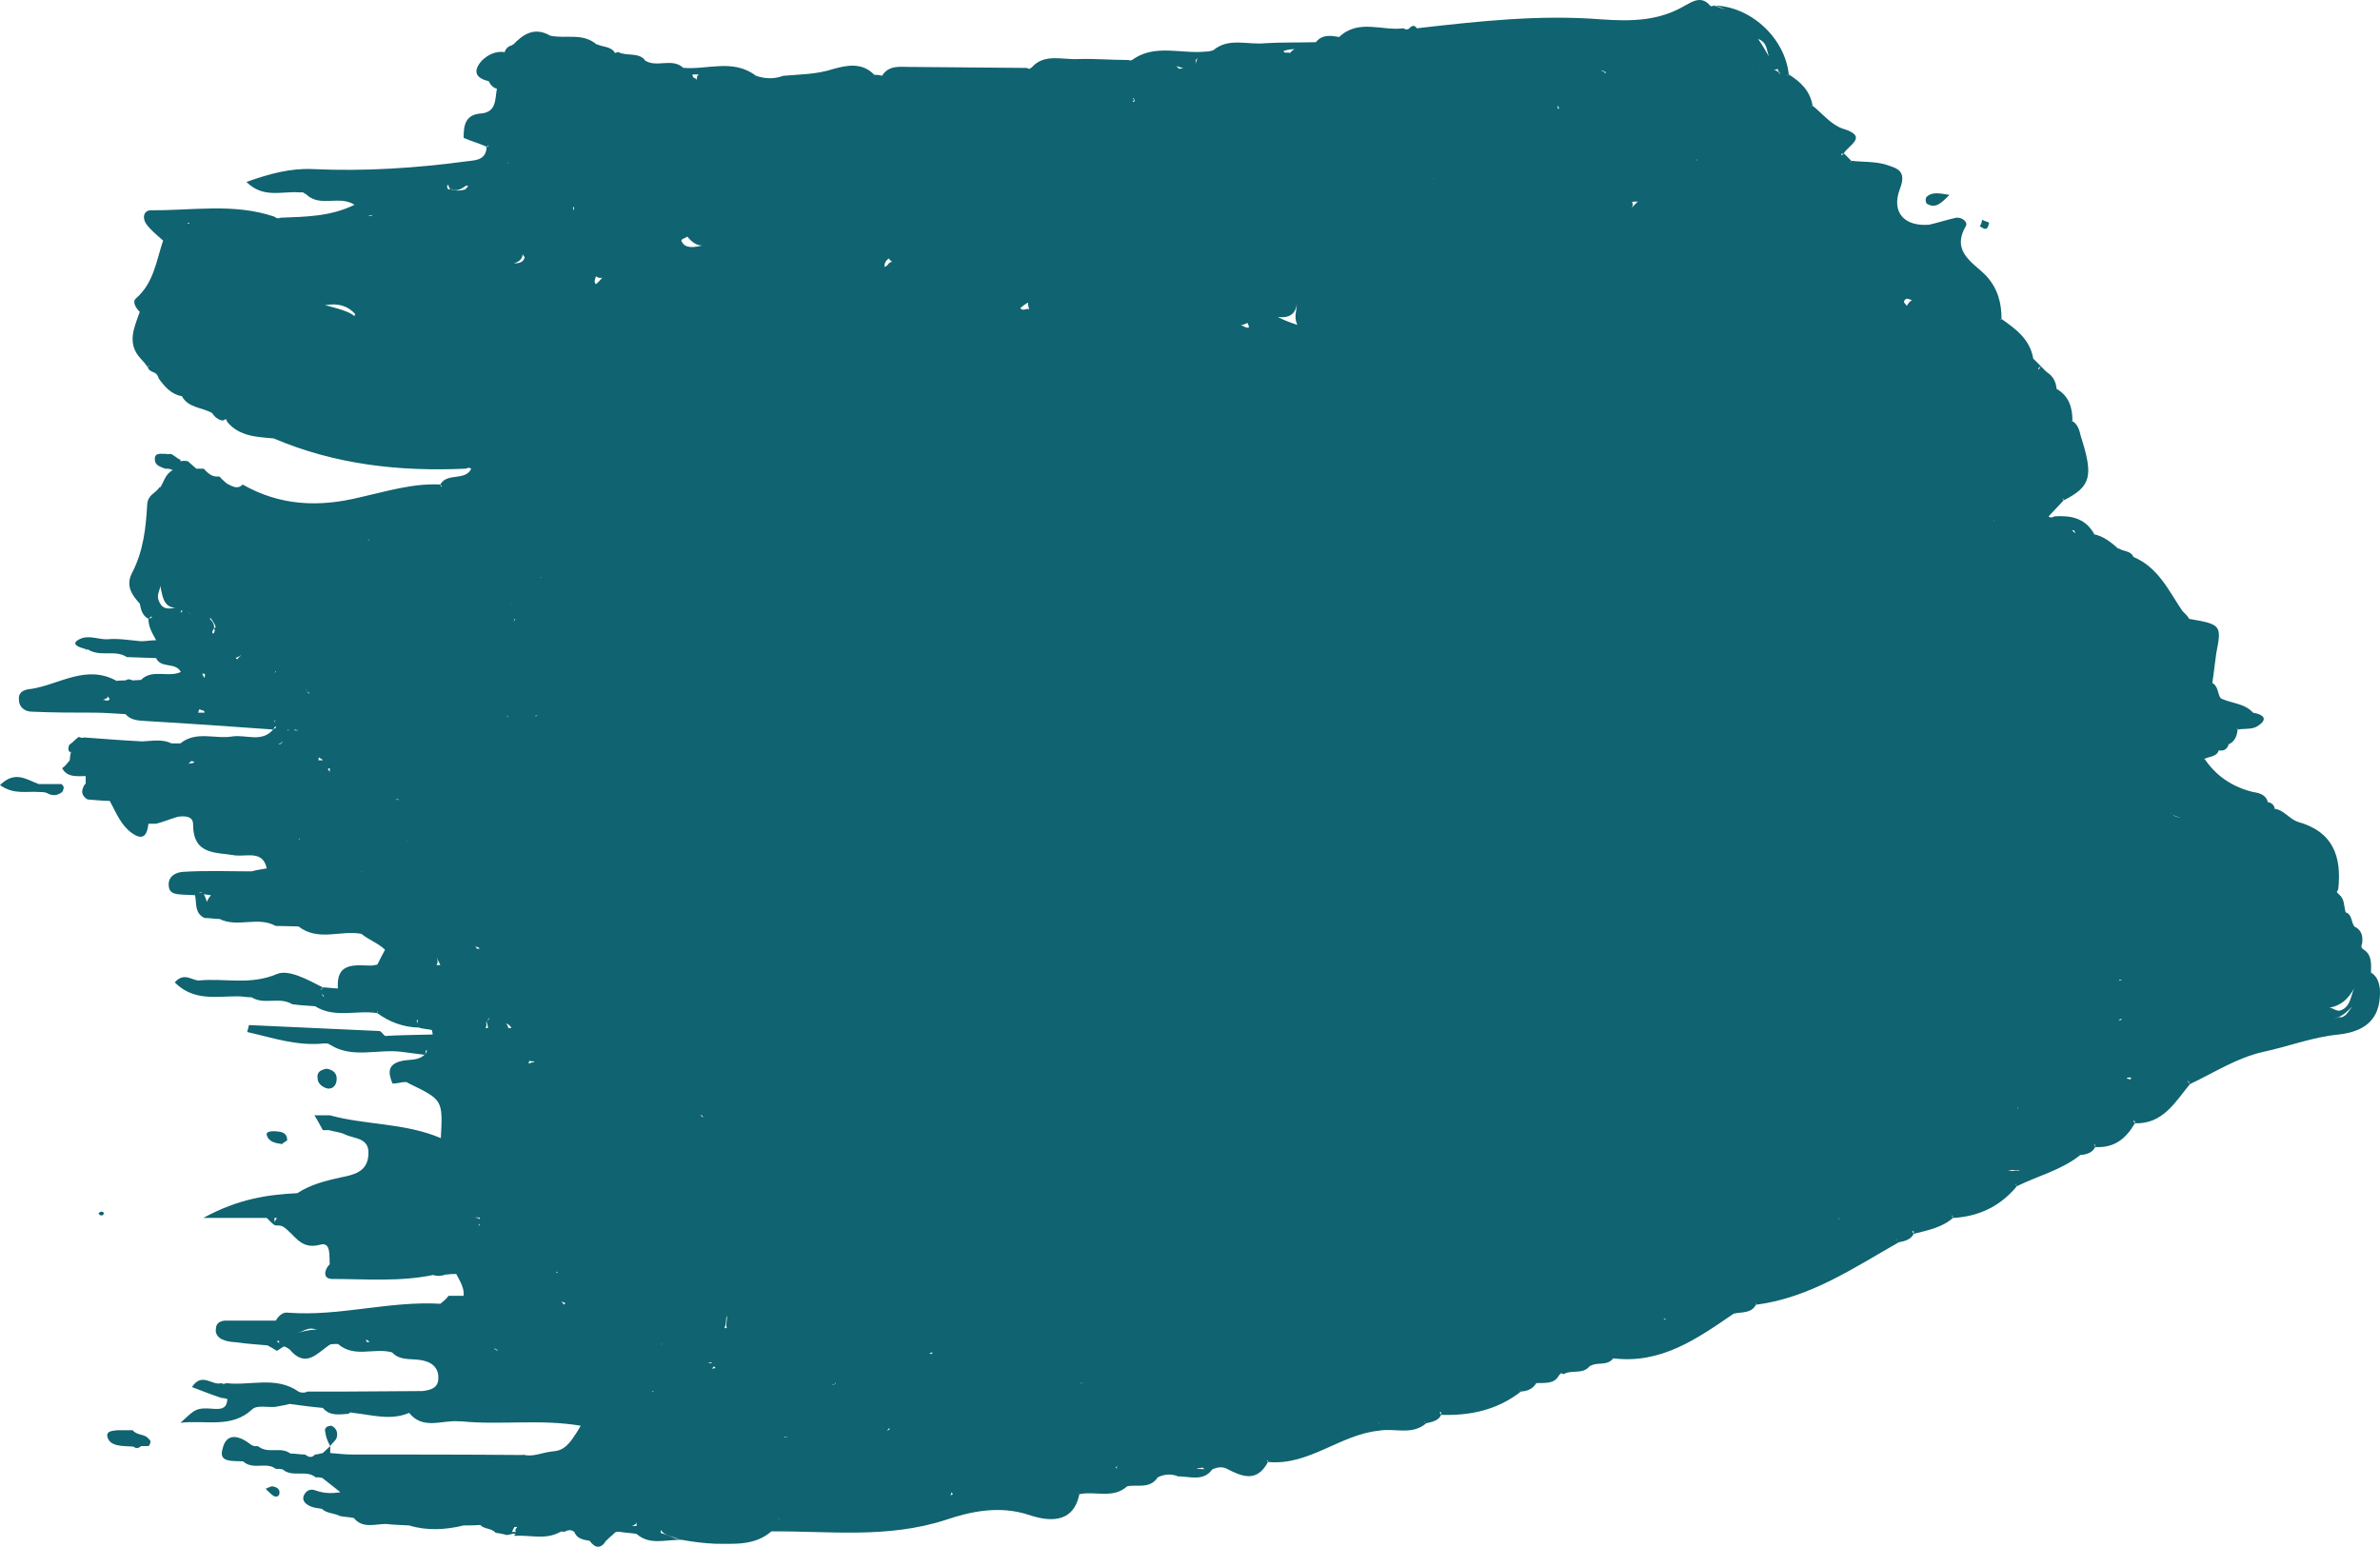 <svg version="1.1" id="图层_1" x="0px" y="0px" width="240.766px" height="156.477px" viewBox="0 0 240.766 156.477" enable-background="new 0 0 240.766 156.477" xml:space="preserve" xmlns="http://www.w3.org/2000/svg" xmlns:xlink="http://www.w3.org/1999/xlink" xmlns:xml="http://www.w3.org/XML/1998/namespace">
  <path fill="#106370" d="M51.924,4.467c0,0,0,0.102-0.051,0.102h-0.075L51.924,4.467z M33.035,108.115
	c-0.526,0.101-1.029,0.302-0.903,1.004c0,0.5,0.528,0.902,1.028,1.004c0.576,0.051,0.901-0.402,0.901-1.004
	C34.063,108.567,33.688,108.214,33.035,108.115z M197.209,19.718c-1.105-0.198-1.808-0.299-2.311,0.201
	c-0.148,0.15-0.099,0.651,0.051,0.702C195.803,21.125,196.355,20.573,197.209,19.718z M27.768,114.434
	c-0.4,0-0.902,0.05-0.776,0.402c0.198,0.703,0.902,0.804,1.555,0.904c0.127-0.201,0.502-0.303,0.502-0.402
	C29.047,114.484,28.344,114.484,27.768,114.434z M13.421,144.687c-0.503,0-1.029,0-1.532,0c-0.451,0.051-1.152,0.051-1.027,0.652
	c0.201,0.803,1.027,0.903,1.731,0.953c0.325,0,0.651,0.051,0.901,0.051c0.252,0.198,0.502,0.198,0.778-0.051c0.25,0,0.5,0,0.752,0
	c0,0,0.15-0.15,0.15-0.251c0.125-0.202,0-0.4-0.15-0.501C14.647,145.037,13.87,145.24,13.421,144.687z M33.538,144.234
	c-0.503,0-0.755,0.252-0.628,0.652c0.05,0.503,0.25,0.953,0.502,1.406c0.198-0.353,0.524-0.503,0.649-0.854
	C34.188,144.937,34.063,144.486,33.538,144.234z M26.864,150.606c0.253,0.251,0.503,0.503,0.778,0.702
	c0.3,0.201,0.626,0.05,0.626-0.249c0.075-0.453-0.326-0.651-0.753-0.702C27.24,150.407,27.066,150.555,26.864,150.606z
	 M201.221,22.529c-0.15-0.101-0.451-0.149-0.702-0.302c-0.05,0.302-0.101,0.504-0.251,0.651c0.251,0.15,0.502,0.353,0.652,0.252
	C201.121,23.081,201.171,22.731,201.221,22.529z M3.912,79.318C2.684,78.869,1.53,77.914,0,79.418
	c1.404,1.004,2.684,0.602,3.912,0.702c0.325,0,0.578,0,0.828,0.101c0.526,0.302,1.028,0.302,1.555-0.101
	c0,0,0.076-0.102,0.126-0.301c0.075-0.2,0-0.302-0.2-0.503C5.467,79.318,4.689,79.318,3.912,79.318z M10.283,122.964
	c0.051,0,0.2-0.102,0.252-0.201c-0.126-0.252-0.376-0.252-0.577,0C10.033,122.865,10.159,122.964,10.283,122.964z M240.753,99.986
	c0.15,2.66-1.003,4.315-4.163,4.668c-2.609,0.249-5.068,1.203-7.627,1.755c-2.708,0.604-4.965,2.107-7.424,3.261
	c-0.052-0.051-0.052-0.198-0.2-0.351v0.103l0.2,0.248c-1.455,1.756-2.709,4.063-5.568,3.964c0-0.099,0-0.199-0.051-0.25
	c-0.102,0-0.102,0.051-0.102,0.051l0.151,0.199c-0.904,1.555-2.057,2.508-4.014,2.407c0-0.102-0.051-0.198-0.051-0.299
	c-0.052,0-0.052,0.101-0.052,0.101l0.103,0.198c-0.301,0.604-0.903,0.753-1.505,0.804l-0.252-0.25l0,0
	c0.101,0.05,0.15,0.199,0.252,0.25c-1.956,1.554-4.315,2.108-6.421,3.159c0-0.048-0.102-0.198-0.15-0.249v0.051l0.15,0.198
	c-1.706,2.059-3.864,3.063-6.474,3.211c0-0.148,0-0.148-0.05-0.249h-0.05l0.1,0.249c-1.054,0.954-2.559,1.256-3.963,1.604
	c0-0.048,0-0.147,0-0.299c-0.05,0.05-0.15,0.05-0.15,0.05l0.15,0.249c-0.252,0.555-0.903,0.753-1.506,0.854l-0.25-0.3h-0.051
	c0.15,0.101,0.251,0.198,0.301,0.3c-4.514,2.559-8.979,5.618-14.448,6.32c0-0.099,0-0.148,0-0.148s0,0-0.05,0l0.05,0.148
	c-0.5,0.902-1.403,0.705-2.257,0.902c-3.662,2.509-7.324,5.118-12.191,4.518l0.052-0.052c-0.652,0.903-1.656,0.351-2.408,0.854
	l0.051-0.101c-0.703,1.004-1.854,0.399-2.709,0.902l-0.251-0.101l-0.201,0.201c-0.501,0.95-1.454,0.752-2.307,0.803
	c-0.05-0.051-0.151-0.102-0.151-0.102l0,0l0.151,0.102c-0.401,0.652-0.954,0.803-1.557,0.854l-0.251-0.252l0,0
	c0.051,0.052,0.151,0.201,0.251,0.252c-2.356,1.854-5.116,2.455-8.075,2.357c0-0.051,0-0.201,0-0.302
	c-0.103,0.05-0.151,0.05-0.151,0.05l0.151,0.252c-0.252,0.602-0.904,0.702-1.507,0.854l-0.2-0.252l0,0c0,0.052,0.15,0.201,0.2,0.252
	c-1.454,1.254-3.211,0.449-4.815,0.752c-3.913,0.4-7.074,3.562-11.188,3.16c0-0.05,0-0.149-0.049-0.149c-0.076,0-0.076,0-0.076,0
	l0.125,0.149c-1.153,2.157-2.684,1.455-4.237,0.652c-0.502-0.201-0.954-0.101-1.404,0.101c-0.378,0.3-0.703,0-1.029-0.2
	c-0.201,0.149-0.376,0-0.526,0.149c0.526,0,1.028,0.051,1.557,0.051c-0.904,1.253-2.258,0.702-3.463,0.702
	c0.126-0.201,0.252-0.353,0.377-0.602l0,0c0.125,0.399,0.075,0.602-0.377,0.602c-0.728-0.303-1.43-0.201-2.057,0.102
	c-0.777,1.201-2.058,0.701-3.086,0.902c-1.431,1.304-3.234,0.45-4.841,0.804l-0.177-0.201l0,0c0.05,0.101,0.126,0.149,0.177,0.201
	c-0.628,3.109-3.262,2.707-5.065,2.104c-3.012-1.004-5.973-0.352-8.479,0.501c-5.92,1.907-11.766,1.104-17.609,1.155
	c-1.68,1.453-3.735,1.252-5.667,1.252c-1.154-0.05-2.31-0.198-3.413-0.399h-0.176c-0.651-0.402-1.479-0.303-1.932-1.004
	c0,0.151,0,0.202,0,0.303c0.627,0.201,1.279,0.499,1.932,0.701c-1.555,0-3.086,0.552-4.391-0.601c0-0.102,0.076-0.102,0.151-0.102
	l0,0l-0.151,0.102c-0.576-0.102-1.152-0.102-1.654-0.201c-0.251-0.051-0.526,0-0.651,0.201c-0.25,0.197-0.502,0.449-0.778,0.701
	c-0.501,0.804-1.077,0.804-1.655,0c-0.651-0.102-1.277-0.201-1.556-0.902c-0.325-0.252-0.626-0.202-1.027,0l-0.251-0.051
	l-0.326,0.15c-1.403,0.701-2.959,0.201-4.439,0.299c-0.124-0.098,0.151-0.098,0.075-0.197c-0.375-0.102-0.701,0.248-1.104,0.05
	c-0.302-0.05-0.626-0.149-0.878-0.149c-0.401-0.505-1.18-0.354-1.555-0.804c-0.578,0.05-1.154,0.05-1.683,0.05
	c-1.855,0.45-3.713,0.552-5.519,0c-0.777-0.05-1.53-0.05-2.308-0.149c-1.154,0-2.384,0.5-3.286-0.603
	c-0.451-0.101-0.954-0.101-1.405-0.2c-0.576-0.304-1.305-0.252-1.805-0.702h0.076c-0.402-0.102-0.854-0.102-1.182-0.252
	c-0.501-0.201-0.953-0.552-0.753-1.104c0.252-0.552,0.703-0.753,1.279-0.501c0.776,0.252,1.48,0.302,2.434,0.151
	c-0.752-0.603-1.278-1.005-1.854-1.455l-0.326-0.05h-0.325c-0.954-0.804-2.36,0.05-3.337-0.804l-0.327-0.051h-0.375
	c-0.902-0.752-2.31,0.151-3.286-0.752h0.075c-0.979-0.101-2.584,0.198-2.183-1.206c0.376-1.807,1.729-1.402,2.885-0.5
	c0.199,0.15,0.451,0.201,0.702,0.15c1.029,0.854,2.308,0,3.286,0.753c0.501,0,0.954,0.101,1.479,0.101
	c0.375,0.249,0.626,0.4,1.029,0c0.249,0,0.5-0.101,0.777-0.15c0.25-0.251,0.5-0.453,0.752-0.702c0,0.249,0,0.451,0,0.702
	c0.7,0.051,1.428,0.15,2.181,0.15c5.795,0,11.591,0,17.358,0.05H52.9c0.052,0,0.052,0,0.052,0l-0.052-0.05
	c0.954,0.299,1.933-0.201,2.886-0.302c1.153-0.101,1.682-0.403,2.961-2.61c-4.113-0.7-8.103-0.05-12.092-0.448h-0.251
	c-1.68-0.151-3.611,0.901-5.017-0.854c-1.856,0.803-3.788,0.201-5.644,0l-0.275-0.051l-0.252,0.151
	c-0.902,0.05-1.855,0.248-2.557-0.603c-1.182-0.101-2.209-0.251-3.362-0.402c-0.503,0.151-1.029,0.201-1.479,0.303
	c-0.827,0.051-1.856-0.201-2.308,0.249c-2.106,1.958-4.691,1.055-7.249,1.355c1.529-1.406,1.529-1.555,3.461-1.406
	c0.903,0.051,1.229-0.198,1.279-1.002c-0.176-0.051-0.376-0.101-0.577-0.101c-0.952-0.302-1.932-0.702-3.009-1.104
	c1.026-1.555,2.057-0.102,2.959-0.399c0.125,0.098,0.375,0.098,0.501,0c2.434,0.299,5.018-0.752,7.325,0.854
	c0.25,0.148,0.651,0.148,0.902,0c1.278,0,2.435,0,3.735,0c2.635,0,5.27-0.051,7.902-0.051c0.826-0.101,1.604-0.302,1.604-1.307
	c0.05-0.902-0.526-1.504-1.279-1.706c-1.153-0.399-2.458,0.101-3.412-0.903l0,0c-1.854-0.5-3.786,0.604-5.468-0.85
	c-0.251,0-0.501,0-0.775,0.05c-1.28,0.8-2.435,2.507-4.114,0.501c-0.126-0.101-0.376-0.252-0.576-0.302
	c-0.503,0.101-0.453-0.3-0.503-0.603c-0.075,0.102-0.125,0-0.201,0.102c0.251,0.201,0.527,0.302,0.704,0.501
	c-0.177,0.101-0.453,0.302-0.704,0.452c-0.325-0.201-0.65-0.402-0.951-0.555c-0.979-0.098-2.009-0.146-3.037-0.299
	c-0.45-0.051-0.95-0.051-1.402-0.252c-0.527-0.15-0.903-0.65-0.779-1.151c0-0.604,0.528-0.807,1.029-0.807c1.681,0,3.337,0,5.018,0
	l0,0c0.25-0.397,0.651-0.898,1.278-0.799c5.143,0.4,10.159-1.205,15.377-0.903c0.3-0.252,0.576-0.453,0.828-0.803
	c0.501,0,1.026,0,1.528,0c0.076-0.803-0.377-1.505-0.752-2.209c-0.275,0-0.575,0-0.854,0.05l0,0c-0.051,0-0.176,0-0.176,0
	c-0.451,0.151-0.853,0.201-1.305,0.051l0,0c-3.388,0.702-6.798,0.402-10.282,0.402c-0.878-0.051-0.756-0.903-0.178-1.505
	c-0.074-0.705,0.178-2.311-0.979-1.958c-2.056,0.552-2.56-1.104-3.787-1.856c-0.252-0.101-0.502-0.101-0.777-0.101
	c-0.176-0.3,0.075-0.501,0.199-0.753c-0.124,0-0.124,0-0.25,0c0,0.252,0,0.554,0.051,0.753c-0.303-0.199-0.578-0.501-0.828-0.753
	c-1.807,0-3.586,0-6.422,0c3.587-1.955,6.548-2.357,9.508-2.506c1.403-0.903,2.885-1.256,4.439-1.604
	c1.278-0.252,2.683-0.554,2.758-2.311c0.126-1.755-1.479-1.556-2.434-2.058c-0.451-0.2-1.027-0.252-1.554-0.401h-0.251H32.66
	c-0.277-0.5-0.528-1.002-0.854-1.505c0.525,0,1.027,0,1.555,0c3.662,1.005,7.575,0.753,11.237,2.311
	c0.2-3.865,0.2-3.865-3.211-5.521l-0.251-0.147H40.81c-0.326,0.047-0.701,0.147-1.104,0.147c-0.502-1.202-0.451-2.006,1.028-2.308
	c0.777-0.149,1.556,0,2.207-0.602c0.125-0.102,0.25-0.302,0.25-0.45c0,0-0.073,0-0.125,0c0,0.148,0,0.35-0.125,0.45
	c-0.776-0.102-1.556-0.201-2.333-0.302c-2.433-0.3-4.941,0.704-7.197-0.702c-0.177-0.15-0.377-0.15-0.578-0.15
	c-2.759,0.302-5.191-0.552-7.826-1.152c0.125-0.452,0.176-0.701,0.176-0.701c4.389,0.2,8.804,0.398,13.193,0.601
	c0.177,0,0.377,0.353,0.578,0.501c1.604-0.101,3.211-0.101,4.815-0.148c0-0.2-0.076-0.353-0.076-0.452
	c-0.375-0.102-0.902-0.102-1.354-0.251c-0.303-0.199-0.126-0.451-0.051-0.753c0,0-0.075,0-0.125,0c0,0.302,0.05,0.554,0.125,0.753
	c-1.48-0.049-2.886-0.553-4.113-1.455l0.05-0.198h-0.05c0,0.098,0,0.098,0,0.198c-2.057-0.351-4.314,0.554-6.295-0.702
	c-0.778-0.05-1.556-0.102-2.312-0.201c-1.304-0.803-2.834,0.101-4.11-0.702c-0.528,0-0.904-0.101-1.433-0.101
	c-2.183,0-4.438,0.504-6.346-1.404c0.953-1.104,1.78-0.15,2.484-0.201c2.582-0.248,5.142,0.504,7.85-0.65
	c1.154-0.501,3.087,0.555,4.644,1.354c-0.151,0.101-0.151,0.201-0.201,0.252h0.05c0,0.201,0.075,0.402,0.151,0.651h0.123
	c-0.123-0.198-0.4-0.399-0.274-0.651l0.151-0.252c0.5,0,1.026,0.101,1.527,0.101c-0.201-2.604,1.605-2.356,3.286-2.308
	c0.251,0,0.451-0.05,0.703-0.101c0.25-0.499,0.502-1.001,0.777-1.505l0,0c-0.729-0.701-1.683-1.004-2.384-1.605
	c-2.133-0.398-4.364,0.804-6.37-0.751c-0.777,0-1.529-0.051-2.309-0.051c-1.807-1.001-3.864,0.202-5.669-0.702
	c-0.502,0-1.029-0.101-1.53-0.101c-0.126-0.903,0.125-1.656,0.651-2.308c-0.276-0.051-0.526-0.051-0.727-0.101l-0.253-0.202
	c-0.051,0.051-0.051,0-0.126,0.051c-0.072,0-0.072,0-0.072,0.05c0.147-0.05,0.324-0.101,0.451,0.103
	c0.449,0.751,0.449,1.604,0.074,2.407c-1.028-0.5-0.777-1.455-0.954-2.308c-0.399,0-0.776-0.051-1.178-0.051
	c-0.578-0.05-1.406,0-1.48-0.854c-0.124-0.952,0.652-1.402,1.431-1.453c2.308-0.15,4.614-0.051,6.949-0.051
	c0.5-0.15,1.026-0.202,1.528-0.3c-0.377-1.807-1.933-1.205-3.135-1.306c-2.009-0.351-4.315,0-4.315-3.161
	c0-0.854-0.902-0.854-1.556-0.752c-0.702,0.201-1.403,0.501-2.182,0.702l0,0h-0.377h-0.4c-0.126,1.104-0.502,1.807-1.729,0.902
	c-1.08-0.803-1.53-2.008-2.185-3.211c-0.776,0-1.479-0.101-2.257-0.15c-0.702-0.45-0.628-0.953-0.25-1.556h0.073
	c0-0.252,0-0.5,0-0.803c-0.901,0-1.881,0.151-2.383-0.803c0.326-0.201,0.502-0.5,0.776-0.802c0-0.302,0.052-0.553,0.126-0.904
	l-0.074,0.101c-0.175-0.101-0.25-0.302-0.175-0.5c0-0.201,0.123-0.302,0.123-0.302l0,0c0.326-0.201,0.578-0.552,0.904-0.753
	c0.176,0.05,0.376,0.15,0.502,0.05c2.006,0.151,3.988,0.302,5.919,0.403l0,0c1.028-0.051,2.059-0.252,2.96,0.199
	c0.326,0,0.627,0,0.904,0c1.604-1.305,3.537-0.401,5.266-0.703c1.405-0.201,2.961,0.651,4.115-0.701
	c0.125-0.101,0.176-0.101,0.3-0.201c0.527-0.25,0.854,0.102,1.229,0.302c0-0.05,0.076,0,0.076-0.05c0.323,0,0.575,0.05,0.901,0.05
	c-0.075-0.101-0.201,0-0.201-0.101c-0.25,0.051-0.449,0.252-0.7,0.051c-0.453-0.051-0.854-0.15-1.307-0.252
	c0-0.101-0.049-0.101-0.049-0.101c-0.126,0-0.126,0.201-0.251,0.302c-4.238-0.302-8.504-0.604-12.793-0.854
	c-0.778-0.051-1.605-0.051-2.133-0.7c-1.027-0.052-2.107-0.151-3.135-0.151c-2.134,0-4.188,0-6.372-0.101
	c-0.651,0-1.278-0.451-1.278-1.152c-0.127-0.904,0.627-1.105,1.278-1.156c2.835-0.449,5.519-2.508,8.604-0.802
	c0.274-0.05,0.576-0.05,0.901-0.05c0.201-0.151,0.451-0.151,0.704,0c0.324,0,0.574-0.051,0.853-0.051
	c1.152-1.152,2.758-0.198,4.037-0.804c-0.576-1.052-1.982-0.299-2.508-1.403c-0.953-0.051-1.934-0.051-2.96-0.102
	c-1.204-0.803-2.685,0.051-3.988-0.803c0,0.101-0.126,0-0.126,0.101L8.67,65.67h0.051c-0.902-0.201-1.729-0.603-0.451-1.104
	c0.854-0.3,1.756,0.151,2.635,0.102c1.104-0.102,2.205,0.101,3.361,0.201c0.5,0,1.027-0.102,1.529-0.102
	c0.326-0.35,0.401-0.902,0.776-1.253v-0.051c-0.2,0.501,0.252,1.304-0.776,1.304c-0.377-0.702-0.777-1.304-0.777-2.156
	c0.15-0.051,0.275-0.15,0.4-0.15c-0.074-0.05-0.125-0.05-0.125-0.102l-0.275,0.252c-0.628-0.353-0.752-0.902-0.879-1.555
	c-0.852-0.904-1.43-1.856-0.776-3.11c1.153-2.205,1.403-4.616,1.529-6.926c0.075-0.95,0.777-1.102,1.154-1.604
	c0.075-0.05,0-0.098,0.075-0.098h0.075c0.375-0.503,0.5-1.355,1.278-1.757c-0.251-0.149-0.525-0.149-0.778-0.149
	c-0.5-0.201-1.027-0.354-1.027-0.903c-0.05-0.803,0.65-0.551,1.104-0.602c0.125,0.051,0.301,0.051,0.451,0
	c0.376,0.101,0.626,0.449,1.029,0.602v0.15c0.25-0.051,0.5-0.051,0.752,0c0.274,0.249,0.524,0.45,0.854,0.753h-0.075
	c0.251,0,0.575,0,0.827,0c0.275,0.302,0.525,0.551,0.854,0.701c0.25,0.102,0.5,0.102,0.752,0.102c0.2,0.252,0.45,0.45,0.727,0.702
	c0.501,0.251,1.078,0.649,1.605,0.101c3.787,2.155,7.701,2.308,11.813,1.303c2.71-0.602,5.396-1.453,8.18-1.303
	c0.05,0.102,0.05,0.15,0.05,0.201c0,0,0.075,0,0.126,0l-0.176-0.201c0.701-1.256,2.508-0.303,3.135-1.604l-0.25-0.102L47.1,47.412
	c-0.125-0.201-0.201-0.504-0.252-0.702l0,0c0.051,0.198,0.328,0.399,0.252,0.702c-6.674,0.302-13.17-0.403-19.415-3.061
	c0.075-0.051,0.126-0.15,0.201-0.202l0,0l-0.201,0.202c-1.73-0.15-3.462-0.202-4.689-1.656l-0.126-0.302l-0.325,0.15
	c-0.452-0.05-0.828-0.353-1.078-0.752l0,0c-1.029-0.603-2.459-0.501-3.086-1.757v0.051c-1.029-0.201-1.682-0.903-2.333-1.808
	c0-0.101-0.051-0.15-0.126-0.299c-0.176-0.402-0.828-0.303-0.953-0.803c0.051-0.101,0.051-0.101,0.201-0.151
	c-0.076,0-0.076,0-0.15,0l-0.051,0.151c-0.252-0.353-0.451-0.604-0.701-0.854c-1.479-1.556-0.703-3.16-0.127-4.767
	c-0.399-0.402-0.776-1.004-0.399-1.355c1.805-1.556,2.057-3.763,2.759-5.867l0.275-0.103c0-0.101,0.125,0,0.125-0.101
	c-0.125,0.101-0.2,0.202-0.4,0.202c-0.577-0.504-1.204-1.005-1.655-1.605c-0.452-0.554-0.401-1.457,0.451-1.457
	c4.115,0.05,8.354-0.753,12.467,0.654c0.25,0.198,0.376,0.198,0.627,0.101c2.509-0.101,5.019-0.101,7.475-1.307
	c-1.555-1.004-3.485,0.303-4.891-1.054l-0.326-0.199h-0.375c-1.731-0.15-3.613,0.651-5.345-1.055
	c2.384-0.854,4.491-1.403,6.698-1.304c5.268,0.249,10.535-0.101,15.727-0.803c0.979-0.101,1.808-0.201,1.881-1.457
	c0.052,0,0.127-0.05,0.178-0.05c-0.051-0.099,0.074-0.099,0.074-0.148l-0.252,0.198c-0.776-0.35-1.555-0.551-2.332-0.899
	c0-1.257,0.15-2.312,1.683-2.459c1.68-0.102,1.479-1.457,1.68-2.51c-0.401-0.101-0.652-0.401-0.853-0.802l0.074,0.05
	c-1.153-0.252-1.807-0.853-0.776-2.059c0.651-0.651,1.43-1.004,2.308-0.903c0,0,0,0,0,0.103c0.151-0.501,0.401-0.702,0.854-0.804
	c1.077-1.151,2.23-1.854,3.786-0.954c1.605,0.354,3.337-0.35,4.767,0.954l-0.074-0.102c0.576,0.303,1.229,0.202,1.73,0.702
	l0.125,0.202l0.325-0.103c0.828,0.453,2.008,0,2.709,0.803h-0.073c1.229,0.903,2.885-0.35,4.063,0.903
	c-0.074,0-0.074-0.101-0.074-0.101c2.434,0.202,5.017-0.95,7.322,0.803c0.904,0.302,1.808,0.353,2.761,0
	c1.757-0.148,3.411-0.148,5.094-0.702c1.278-0.35,2.885-0.701,4.112,0.604c0.25,0,0.5,0,0.777,0.098
	C89.921,6.571,91,6.77,92.03,6.77c3.938,0.051,7.851,0.051,11.839,0.102l0.252,0.101l0.25-0.149
	c1.278-1.454,3.084-0.754,4.766-0.852c1.656-0.05,3.336,0.098,5.017,0.098c0.252,0.102,0.378,0,0.577-0.146
	c2.232-1.458,4.816-0.453,7.25-0.705c-0.377,0.302-0.703,0.554-1.028,0.853c0,0.202,0,0.304,0,0.403
	c0.075-0.602,0.525-1.004,1.028-1.256c0.274,0,0.526-0.051,0.777-0.148c1.555-1.306,3.461-0.503,5.268-0.701
	c1.682-0.102,3.336-0.051,5.092-0.102c0.679-0.853,1.58-0.654,2.482-0.503h-0.147c1.955-1.905,4.411-0.602,6.521-0.904
	c0.201,0.151,0.451,0.151,0.604,0c0.301-0.35,0.551-0.299,0.752,0l0,0c6.17-0.7,12.341-1.402,18.662-0.902
	c2.96,0.202,5.77,0.202,8.479-1.403c0.652-0.35,1.655-1.052,2.508,0l0.202,0.101l0.099-0.101c2.812,0.702,4.364,2.812,5.67,5.168
	c-0.252-0.651-0.149-1.454-1.153-1.807c-1.756-0.5-2.308-3.16-4.517-3.361c3.714,0,7.275,3.211,7.677,6.975
	c-0.102,0.052-0.15,0.052-0.199,0.148l0,0l0.199-0.148c1.205,0.754,2.157,1.656,2.407,3.16l-0.198,0.102l0,0
	c0.099,0,0.147-0.05,0.198-0.102c0.953,0.753,1.857,1.905,3.013,2.309c2.708,0.803,0.65,1.655,0.147,2.509
	c-0.147,0.051-0.147,0.051-0.25,0.051c0,0.05,0,0.148,0.051,0.148l0.199-0.199c0.252,0.249,0.503,0.501,0.752,0.753l-0.098,0.146
	c0,0,0,0,0.048,0c0,0,0.05-0.098,0.05-0.146c1.156,0.146,2.408,0.05,3.515,0.399c1.053,0.353,2.155,0.554,1.403,2.458
	c-0.903,2.407,0.501,3.813,2.96,3.613c0.902-0.202,1.807-0.504,2.708-0.702c0.554-0.101,1.255,0.399,1.004,0.851
	c-1.556,2.66,0.902,3.765,2.106,5.067c1.154,1.304,1.505,2.711,1.505,4.315c-0.148,0-0.148,0.101-0.25,0.15l0,0l0.25-0.15
	c1.406,1.004,2.859,2.005,3.211,4.014c-0.049,0-0.148,0.051-0.148,0.051l0,0l0.148-0.051c0.252,0.248,0.502,0.5,0.754,0.752
	l-0.252,0.249c0,0.102,0.051,0.102,0.051,0.102c0.102-0.148,0.15-0.198,0.201-0.351c0.25,0.249,0.5,0.552,0.804,0.752
	c0.55,0.4,0.752,1.005,0.803,1.556c1.303,0.753,1.604,1.958,1.604,3.262c-0.05,0-0.101,0-0.101,0.101l0,0l0.101-0.101
	c0.552,0.35,0.702,0.903,0.854,1.555c1.304,4.064,1.004,5.068-1.756,6.474c0,0,0-0.151-0.052-0.201c-0.05,0,0,0.05-0.05,0.05
	l0.102,0.151c-0.502,0.55-1.004,1.054-1.504,1.604c0.099,0.15,0.351,0.15,0.601,0c1.604-0.101,3.11,0.15,4.013,1.808h-0.05
	c0.954,0.196,1.757,0.802,2.509,1.505V55.44c0.402,0.398,1.205,0.201,1.505,0.902c2.51,1.052,3.563,3.409,4.917,5.417
	c0.25,0.303,0.553,0.501,0.752,0.903v-0.051c3.212,0.552,3.263,0.651,2.71,3.464c-0.149,1.001-0.25,2.056-0.4,3.009l-0.102-0.05
	c0.754,0.349,0.603,1.154,0.953,1.604l-0.101-0.051c1.104,0.601,2.458,0.5,3.361,1.505c1.152,0.201,1.555,0.701,0.4,1.404
	c-0.502,0.302-1.305,0.201-1.956,0.302c0-0.101-0.051-0.101-0.101-0.101l0,0l0.101,0.101c-0.051,0.601-0.251,1.205-0.902,1.505
	c0,0-0.052-0.101-0.102-0.101l0,0l0.102,0.101c-0.15,0.5-0.503,0.701-1.003,0.601l0,0c-0.201,0.704-1.056,0.604-1.507,0.904h0.102
	c1.152,1.705,2.81,2.811,4.866,3.312c0.7,0.101,1.305,0.302,1.504,1.004c-0.1,0-0.1,0-0.1,0l0,0c-0.101,0-0.201-0.102-0.252-0.102
	c0.051,0,0.151,0.102,0.252,0.102c0.45,0.051,0.804,0.302,0.804,0.803v-0.101c0.9,0.101,1.453,1.004,2.308,1.304
	c3.611,1.004,4.465,3.513,4.114,6.824l-0.151,0.299l0.25,0.252c0.553,0.453,0.452,1.154,0.653,1.807l-0.102-0.05
	c0.804,0.201,0.603,1.003,1.004,1.505l-0.051-0.051c0.803,0.353,0.902,1.054,0.803,1.757c-0.102,0.201-0.102,0.402,0.101,0.55
	c0.953,0.555,0.803,1.556,0.803,2.357c0,0.101-0.049,0.101-0.1,0.151c0,0,0,0,0.051,0l0.049-0.151
	C240.502,98.785,240.652,99.384,240.753,99.986z M11.111,70.69c-0.049,0-0.124-0.101-0.198-0.251
	c-0.052,0.251-0.252,0.251-0.503,0.353C10.66,70.791,10.912,71.039,11.111,70.69z M36.496,105.605L36.496,105.605h0.075l0,0H36.496z
	 M235.637,101.944c0.4,0,0.752,0.45,1.203,0.252c0.953-0.402,0.953-1.406,1.305-2.21
	C237.542,101.091,236.789,101.743,235.637,101.944z M169.816,134.501L169.816,134.501c-0.452-0.351-0.953-0.752-1.405-1.103
	c-0.099,0.051-0.148,0.051-0.148,0.051C168.913,133.597,169.615,133.597,169.816,134.501z M113.003,148.55
	c-0.075-0.101,0-0.252,0.048-0.403c-0.048,0.151-0.123,0.304-0.199,0.304C112.852,148.45,112.928,148.55,113.003,148.55z
	 M37.273,21.828c0.126,0,0.252,0,0.377,0c0,0-0.051,0-0.051-0.103C37.525,21.828,37.399,21.726,37.273,21.828z M231.773,89.101
	c0,0,0,0,0.049,0H231.773z M96.271,150.958L96.271,150.958c-0.051,0.101-0.051,0.201-0.125,0.299c0.125,0,0.199-0.098,0.25-0.098
	L96.271,150.958z M47.684,104.802c-0.051,0-0.125,0-0.125,0l0,0H47.684L47.684,104.802z M31.229,70.19c0,0,0-0.102,0.076-0.102
	c-0.127,0-0.2-0.151-0.275-0.202c0-0.101-0.051-0.101-0.051-0.15c0,0,0-0.051-0.125-0.051c0.05,0,0.05,0,0.125,0.051
	c0,0.051,0,0.051,0.051,0.15C31.104,69.987,31.178,70.088,31.229,70.19z M19.289,62.062c-0.275-0.101-0.652-0.201-0.979-0.303
	c0,0.102,0,0.151-0.049,0.151c0,0.051,0.049,0.051,0.049,0.051C18.637,61.558,18.963,62.062,19.289,62.062z M58.093,141.426
	c0,0-0.05,0-0.126,0l0,0C58.043,141.426,58.093,141.426,58.093,141.426L58.093,141.426z M50.268,136.711
	c0-0.052,0.051-0.052,0.051-0.103c-0.051-0.101-0.176-0.15-0.326-0.2v0.05c0.074,0.051,0.15,0.051,0.275,0.15
	C50.268,136.66,50.268,136.66,50.268,136.711z M33.16,77.813c0.126,0.151,0.326,0.354,0.2,0.603v-0.051c0-0.198,0-0.45,0-0.651
	C33.286,77.712,33.286,77.712,33.16,77.813z M58.093,21.125L58.093,21.125c-0.05-0.202-0.126-0.303-0.126-0.102
	c0.076,0.102,0,0.198,0,0.3C58.043,21.274,57.967,21.223,58.093,21.125v0.098V21.125L58.093,21.125L58.093,21.125z M69.532,23.933
	c-0.252,0.201-0.827,0.252-0.504,0.603c0.326,0.604,1.23,0.503,1.982,0.302C70.436,24.836,69.934,24.434,69.532,23.933z
	 M114.732,10.288c0.177-0.102-0.25-0.651-0.075-0.252c0.127,0.15,0,0.15-0.123,0.252C114.608,10.288,114.656,10.288,114.732,10.288z
	 M70.836,112.728c0.051,0.102,0.125,0.201,0.252,0.303c0.125,0-0.127-0.15,0-0.15C71.012,112.829,70.887,112.829,70.836,112.728
	L70.836,112.728z M51.924,62.962c0.076-0.098,0.124-0.198,0.199-0.351h-0.075C52,62.764,52,62.865,51.924,62.962z M54.756,58.347
	c-0.073,0.102-0.123,0.102-0.123,0.151C54.633,58.448,54.756,58.448,54.756,58.347z M51.672,61.007
	c-0.075,0.051,0.076,0.201,0,0.252c0,0,0,0,0,0.098C51.672,61.208,51.672,61.058,51.672,61.007z M51.295,72.448
	c0.051,0.05,0,0.05,0.051,0.146c0-0.098,0-0.146,0.076-0.198C51.295,72.396,51.422,72.448,51.295,72.448z M54.104,72.497
	c0.151-0.05,0.278-0.102,0.401-0.201c-0.123,0.101-0.25,0.101-0.324,0.101C54.256,72.448,54.104,72.448,54.104,72.497z
	 M55.71,72.094c0.075,0.101,0.075,0.101,0.15,0.151C55.785,72.246,55.785,72.195,55.71,72.094L55.71,72.094z M39.857,80.823
	c0.252,0,0.252,0.101,0.429,0.101c0.073,0-0.052-0.051,0.073-0.051C40.159,80.873,40.033,80.823,39.857,80.823z M145.084,18.063
	c-0.101-0.051-0.101,0-0.101,0s-0.051,0-0.102,0C144.984,18.063,144.984,18.063,145.084,18.063z M171.723,16.208
	c-0.051-0.102-0.102,0-0.102-0.102c0,0.102,0,0.102,0,0.102S171.672,16.208,171.723,16.208z M156.572,8.934
	c0.753,0.45,1.104,1.152,1.003,2.057c0,0,0.102,0,0.15,0C157.476,10.187,156.873,9.636,156.572,8.934L156.572,8.934z
	 M129.256,32.061c0.578,0.302,1.078,0.5,1.981,0.804c-0.377-0.854-0.051-1.404-0.051-2.106
	C131.062,31.859,130.284,32.211,129.256,32.061z M74.823,123.166h0.05l0,0H74.823z M70.836,116.341c0,0,0,0,0,0.101
	c0-0.101,0-0.2,0.125-0.149C70.887,116.241,70.836,116.341,70.836,116.341z M66.897,136.008c0,0,0.075,0,0.075-0.05c0,0,0,0-0.075,0
	C66.897,136.008,66.897,136.008,66.897,136.008z M73.521,134.354c-0.126-0.402,0.075-0.854,0-1.256
	c-0.126,0.402,0,0.854-0.251,1.256C73.345,134.354,73.471,134.354,73.521,134.354z M66.848,136.66L66.848,136.66v-0.051V136.66z
	 M72.24,138.215c-0.502,0.602-1.152,0.903-1.931,0.954c0.701-0.252,1.429-0.756,2.058-0.756
	C72.367,138.316,72.24,138.265,72.24,138.215z M110.545,139.921c-0.453,0-0.904,0-1.355,0l0,0
	C109.641,140.019,110.092,139.72,110.545,139.921L110.545,139.921z M89.975,144.435c-0.05,0.103-0.176,0.202-0.25,0.303
	c0.074,0,0.125-0.101,0.25-0.101C89.975,144.537,89.975,144.486,89.975,144.435z M87.541,138.316L87.541,138.316v-0.051l0,0
	C87.541,138.265,87.541,138.265,87.541,138.316z M84.206,140.07c0.05,0,0.176,0,0.25-0.051c0.05,0,0.05-0.098,0.126-0.147
	c-0.076,0.051-0.126,0.051-0.126,0.051v0.098c0,0-0.124,0-0.2,0C84.256,140.07,84.206,140.019,84.206,140.07z M89.925,143.785
	c0.05,0,0.05,0,0.05,0l0,0C89.975,143.785,89.975,143.785,89.925,143.785z M125.518,32.914c0.328,0.051,0.328,0.201,0.778,0.252
	c0.126-0.201-0.075-0.302-0.075-0.504C125.97,32.762,125.795,32.865,125.518,32.914z M94.34,136.808
	c-0.125,0-0.252,0.102-0.301,0.102c0.049,0.101,0.125,0,0.176,0.101C94.215,136.909,94.34,136.909,94.34,136.808z M49.415,123.868
	L49.415,123.868L49.415,123.868c0.2-0.102,0.576-0.303,0.525-0.402C49.991,123.566,49.615,123.767,49.415,123.868z M71.99,137.914
	c0-0.051,0-0.103-0.075-0.103c-3.137,0.504-6.223-0.101-9.433-0.197c0.051,0,0.051,0,0.051,0
	C65.693,137.312,68.904,137.362,71.99,137.914z M79.364,145.339c-0.05,0.05-0.05,0.05-0.125,0.05c0.2,0,0.327,0,0.526,0h-0.076
	C79.64,145.339,79.516,145.389,79.364,145.339z M133.495,42.496c-0.075,0.302,0.074,0.602,0.074,0.953
	C133.57,43.097,133.42,42.797,133.495,42.496z M162.34,7.379c0,0,0.102,0,0.152,0c-0.152-0.201-0.353-0.201-0.502-0.252
	C162.091,7.279,162.292,7.178,162.34,7.379z M103.997,30.606c-0.126,0.052-0.202,0.151-0.252,0.151
	c-0.149,0.098-0.274,0.198-0.526,0.4c0.252,0.401,0.652-0.052,0.904,0.149C104.047,31.056,103.997,30.956,103.997,30.606z
	 M37.35,54.737c0-0.101,0-0.101,0-0.101h-0.076C37.273,54.636,37.35,54.636,37.35,54.737z M37.148,54.536
	c0,0.05,0.125,0.05,0.125,0.101c0,0,0,0,0.076,0l0,0C37.273,54.585,37.198,54.585,37.148,54.536z M31.631,84.235
	c0.05,0,0.05,0,0.125,0C31.681,84.235,31.631,84.235,31.631,84.235L31.631,84.235z M41.187,85.038c0,0-0.05,0,0,0.101
	C41.187,85.038,41.187,85.038,41.187,85.038L41.187,85.038z M48.01,123.166c0.201,0.048,0.376,0,0.502,0.199
	c0-0.102,0-0.151,0-0.199C48.336,123.166,48.211,123.166,48.01,123.166z M48.386,123.966c0.075,0,0.075,0,0.126,0
	c0-0.048,0-0.099,0-0.199C48.461,123.868,48.461,123.918,48.386,123.966z M65.945,140.724c0.376,0.199,0.777,0.551,0.651,1.203
	v-0.102c-0.149-0.351-0.325-0.701-0.526-1.103C66.07,140.724,65.994,140.724,65.945,140.724z M104.248,147.247L104.248,147.247
	c0,0.098,0,0.147,0,0.197l0,0C104.248,147.395,104.248,147.344,104.248,147.247z M165.702,20.373c-0.151,0.051-0.4,0-0.602,0.051
	c0.101,0.198,0.101,0.399-0.051,0.602C165.302,20.773,165.503,20.573,165.702,20.373z M60.928,28.098c-0.25,0.05-0.451,0-0.651-0.15
	c-0.05,0.353-0.251,0.504,0,0.803C60.552,28.547,60.728,28.299,60.928,28.098z M21.195,62.562c0.277,0.304,0.527,0.553,0.452,1.005
	c-0.05,0.102-0.175,0.3-0.175,0.399c0.049,0.252,0.25,0.101,0.25-0.299c0,0-0.075,0-0.075-0.102
	c0.075-0.051,0.199-0.051,0.151-0.201c-0.076-0.303-0.326-0.552-0.453-0.804C21.271,62.562,21.195,62.562,21.195,62.562z
	 M24.029,66.676c0.126-0.201,0.251-0.302,0.402-0.402c-0.151,0.052-0.326,0.201-0.526,0.252c0,0.051,0,0.051-0.05,0.051
	C23.905,66.676,23.979,66.676,24.029,66.676z M36.572,88.148l0.051,0.051v-0.051H36.572z M48.211,95.972c0.125,0,0.175,0,0.301,0
	c-0.051-0.197-0.301-0.097-0.427-0.298C48.085,95.775,48.211,95.775,48.211,95.972z M50.318,103.348c0.525,0,0.978,0,1.104,0.651
	c0.125,0,0.175,0,0.326,0C51.422,103.398,50.844,103.499,50.318,103.348z M56.361,128.634c-0.049,0.05-0.049,0.05-0.123,0.147
	c0.074,0,0.199-0.099,0.199-0.099S56.361,128.684,56.361,128.634z M56.814,131.643c0,0.151,0.201,0.151,0.201,0.351
	c0.05-0.099,0.174-0.099,0.174-0.099C57.141,131.694,56.939,131.794,56.814,131.643z M50.143,132.896L50.143,132.896
	c0,0,0,0.103,0,0.151C50.143,132.998,50.143,132.896,50.143,132.896z M187.273,24.937c0.152,0,0.152-0.101,0.202-0.101l0,0
	c0.151-0.201,0.451-0.5,0.602-0.5c0,0-0.101,0,0,0c0,0,0,0,0.051,0c-0.051,0-0.051,0-0.051,0
	C187.826,24.535,187.726,24.937,187.273,24.937z M192.893,30.956c0.103-0.198,0.303-0.5,0.553-0.602c-0.25,0-0.553-0.3-0.753,0
	C192.443,30.606,192.843,30.757,192.893,30.956z M214.314,103.198c0.052,0,0.151,0,0.251,0c0-0.102,0.102-0.102,0.102-0.148
	C214.565,103.096,214.415,103.096,214.314,103.198z M214.666,99.183c-0.102-0.097-0.2,0-0.251-0.097c0,0.097-0.05,0.146-0.05,0.146
	C214.415,99.183,214.565,99.183,214.666,99.183z M204.08,112.178c0.05-0.051,0.05-0.051,0.101-0.151c-0.051,0-0.051,0-0.051,0
	C204.13,112.127,204.08,112.127,204.08,112.178z M218.527,84.083c0.151-0.15,0.151-0.351,0.252-0.45
	C218.679,83.734,218.679,83.933,218.527,84.083z M186.021,123.264c0.049-0.051,0-0.051,0-0.099c0,0.048,0,0.199-0.102,0.249
	C186.021,123.365,186.021,123.365,186.021,123.264z M219.582,82.277c0,0,0,0,0,0.052c0,0,0-0.052,0,0c0.051,0,0.101-0.052,0.101,0
	c0.651,0.604,1.404,0.302,2.106,0.453C220.986,82.831,220.184,82.73,219.582,82.277z M201.772,52.578
	c-0.101,0.05-0.101,0.149-0.101,0.2c-0.049,0.052,0,0.201-0.049,0.253C201.672,52.83,201.623,52.728,201.772,52.578z M119.674,6.875
	c-0.25-0.05-0.451-0.102-0.652-0.198c0.075,0.148,0.15,0.148,0.276,0.299C119.424,6.875,119.549,6.976,119.674,6.875z
	 M90.251,26.493c-0.151-0.151-0.276-0.201-0.326-0.354c-0.275,0.201-0.451,0.402-0.451,0.854
	C89.85,26.943,89.85,26.493,90.251,26.493z M51.672,16.309c0,0.501-0.25,0.099-0.377,0.148c0.051,0.05,0.051,0.05,0.127,0.05
	C51.547,16.507,51.597,16.407,51.672,16.309L51.672,16.309z M45.25,18.617L45.25,18.617L45.25,18.617L45.25,18.617L45.25,18.617z
	 M45.377,18.717c-0.076,0-0.076,0.05-0.127,0c0,0.198-0.075,0.299,0.127,0.45c0.05,0.05,0.125-0.151,0.249-0.051v0.051
	c0.452,0.15,0.902,0.15,1.431,0c0.127-0.151,0.25-0.252,0.377-0.4c-0.076,0.148-0.127,0-0.25,0
	c-0.528,0.351-0.979,0.652-1.558,0.351C45.427,19.016,45.377,18.916,45.377,18.717z M35.92,31.758
	c-0.703-0.803-1.731-1.102-2.885-0.903c-0.075,0-0.125,0-0.201,0c1.152,0.304,2.584,0.654,3.035,1.155
	C35.794,31.859,35.994,31.859,35.92,31.758z M52,26.643c0.5,0,0.951-0.101,1.077-0.604c0-0.099-0.126-0.099-0.126-0.199
	c-0.052-0.049-0.052-0.1-0.052-0.201C52.826,26.292,52.449,26.493,52,26.643z M27.768,68.131c0-0.151,0.25-0.151,0.126-0.252
	C27.894,67.98,27.768,67.98,27.768,68.131L27.768,68.131z M32.207,76.911c0.176,0,0.302,0,0.453,0
	c-0.076-0.151-0.277-0.151-0.402-0.302C32.207,76.759,32.258,76.81,32.207,76.911z M19.665,77.062
	c-0.126-0.051-0.249-0.051-0.376-0.051c-0.075,0.201-0.2,0.201-0.275,0.252C19.214,77.212,19.539,77.263,19.665,77.062z
	 M30.201,84.937L30.201,84.937c0,0,0.075,0,0.126-0.101h-0.051L30.201,84.937z M34.715,86.844L34.715,86.844L34.715,86.844
	L34.715,86.844z M38.955,92.564c0,0.102,0.125,0.102,0.125,0.102l0,0C38.955,92.665,39.005,92.665,38.955,92.564L38.955,92.564z
	 M44.146,97.628c0.127,0,0.251,0,0.402,0c-0.151-0.299-0.275-0.55-0.402-0.854C44.273,97.079,44.348,97.38,44.146,97.628z
	 M49.164,103.398c0.073,0.202,0.073,0.403-0.052,0.603c0.125,0,0.177,0,0.253,0c0-0.198-0.076-0.399-0.128-0.603
	c0.052-0.2,0.178-0.2,0.304-0.398H49.49c-0.075,0.098-0.201,0.198-0.253,0.398C49.164,103.398,49.164,103.398,49.164,103.398z
	 M78.788,153.867c0-0.051,0-0.102,0-0.102c0-0.098,0-0.147,0-0.198c0,0,0,0-0.051,0C78.788,153.618,78.788,153.766,78.788,153.867z
	 M203.128,118.448c0.05,0,0.101,0,0.101,0c0.352,0,0.652,0,1.054,0v-0.052c-0.25,0-0.451,0.052-0.652-0.048
	c-0.15,0.048-0.251,0-0.4,0.1v-0.052C203.229,118.397,203.178,118.448,203.128,118.448z M215.168,109.118c0.101,0,0.2,0,0.301,0.101
	c0.252-0.302,0.101-0.201,0.101-0.201h-0.101c-0.101,0,0-0.101-0.15,0c0,0,0,0-0.05,0
	C215.168,109.017,215.168,109.017,215.168,109.118z M209.649,53.632c0,0.102,0.2,0.202,0.251,0.303
	c0.102-0.101-0.102-0.201-0.051-0.252C209.799,53.632,209.749,53.632,209.649,53.632z M179.85,6.976
	c-0.651,0.202-1.305,0.202-1.957,0c0.703,0.303,1.707-0.299,2.207,0.555C180.1,7.329,179.85,7.279,179.85,6.976z M129.834,5.169
	c0.124,0.303,0.45,0.051,0.65,0.202c0.126-0.103,0.301-0.4,0.576-0.4C130.611,4.971,130.209,5.021,129.834,5.169z M70.059,7.531
	c0,0.501,0.326,0.248,0.377,0.552c0.124-0.202,0-0.403,0.275-0.552C70.51,7.531,70.311,7.531,70.059,7.531z M53.403,12.595
	c0.126-0.101,0.202-0.249,0.325-0.3C53.605,12.346,53.605,12.495,53.403,12.595z M19.014,22.529v0.103c0.075,0,0.125,0,0.125-0.103
	C19.139,22.529,19.089,22.529,19.014,22.529z M17.734,61.508c-1.278-0.151-1.278-1.253-1.528-2.258c0,0.501-0.402,0.902-0.151,1.505
	C16.455,61.759,17.081,61.558,17.734,61.508z M19.014,66.526L19.014,66.526c0,0,0,0,0-0.051
	C19.014,66.526,19.014,66.526,19.014,66.526z M20.443,68.131c0.125,0.201,0.125,0.353,0.251,0.453
	c-0.074-0.102,0.2-0.303-0.074-0.453C20.568,68.181,20.443,68.131,20.443,68.131z M20.694,72.094c0-0.3-0.326-0.201-0.525-0.351
	c-0.051,0.148-0.051,0.148-0.126,0.351C20.241,72.094,20.493,72.094,20.694,72.094z M27.768,72.948
	c0.051-0.052,0.126-0.052,0.126-0.151l0,0L27.768,72.948c0,0,0-0.052-0.075-0.052c0.075,0.102,0.126,0.201,0.201,0.303
	C27.818,73.148,27.818,72.997,27.768,72.948z M28.795,74.753c-0.123,0.252-0.4,0.451-0.651,0.552
	C28.545,75.305,28.596,74.955,28.795,74.753z M53.529,107.311c0,0.151-0.051,0.201-0.051,0.302c0.175-0.101,0.376-0.149,0.626-0.2
	C53.93,107.311,53.729,107.412,53.529,107.311z M49.289,131.895c0,0,0,0-0.052,0c0.052,0,0.052,0,0.128,0H49.289z M30.075,134.854
	c0.65-0.201,1.278-0.353,2.057-0.353c-0.249,0-0.376-0.099-0.652-0.099C30.979,134.404,30.602,134.704,30.075,134.854z
	 M37.399,135.756c-0.126-0.15-0.251-0.15-0.376-0.251c0,0.101,0.052,0.101,0.052,0.251
	C37.148,135.756,37.273,135.756,37.399,135.756z M33.611,148.046L33.611,148.046L33.611,148.046L33.611,148.046z M52.199,154.972
	c-0.151-0.202,0-0.303,0.125-0.504c-0.125,0-0.125,0-0.276,0c-0.124,0.201-0.175,0.302-0.25,0.504
	C51.924,154.972,52.048,154.972,52.199,154.972z M64.389,154.468c0-0.098,0-0.098,0-0.098c0-0.201,0-0.354,0.076-0.504
	c-0.076,0.303-0.25,0.402-0.526,0.504c0.2,0,0.326,0,0.45,0C64.389,154.371,64.389,154.371,64.389,154.468z M139.515,143.935
	c-0.05,0-0.05,0-0.05,0c0,0.249-0.05,0.4-0.1,0.603l0,0C139.214,144.335,139.415,144.134,139.515,143.935z M155.419,139.318
	c0-0.099,0-0.147,0-0.198C155.419,139.169,155.419,139.219,155.419,139.318L155.419,139.318z M169.816,134.501L169.816,134.501
	L169.816,134.501L169.816,134.501L169.816,134.501z M236.639,102.898c0.653,0.102,0.903-0.602,1.355-1.104
	c-0.554,0.504-1.004,1.055-1.808,1.206C236.389,102.999,236.54,102.898,236.639,102.898z" class="color c1"/>
</svg>